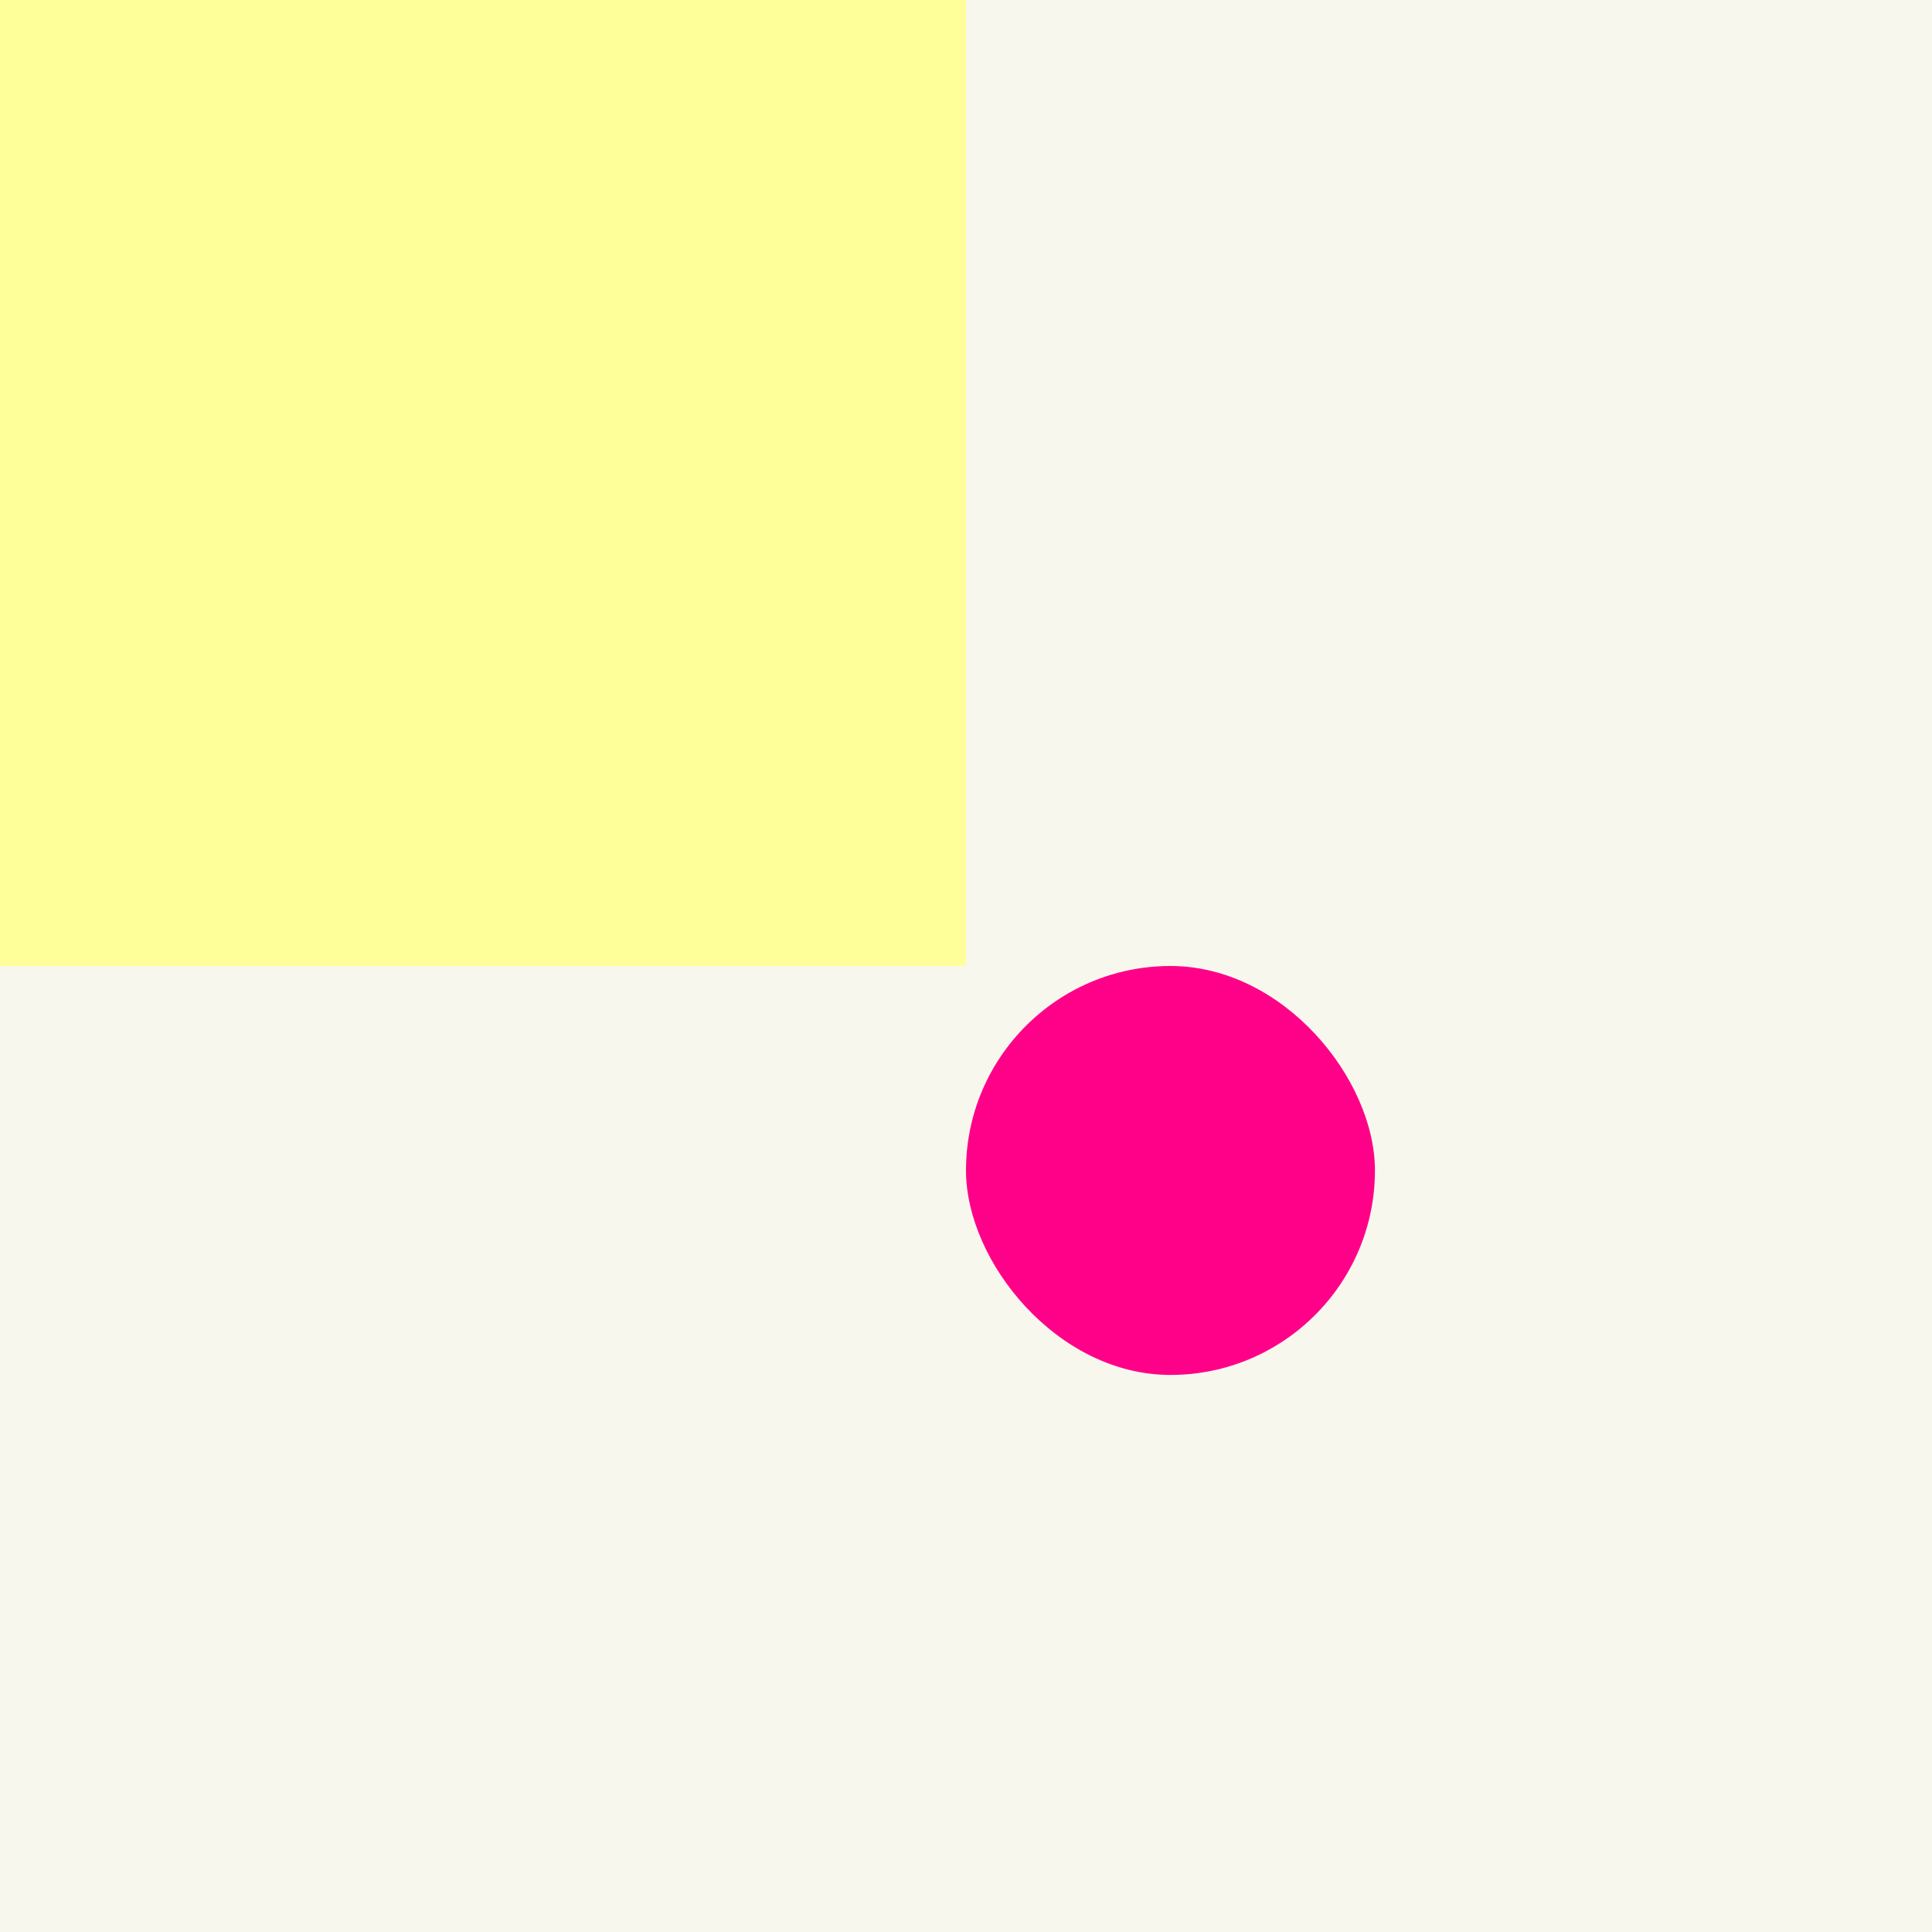 <svg width="600" height="600" viewBox="0 0 600 600" fill="none" xmlns="http://www.w3.org/2000/svg">
<rect width="600" height="600" fill="#F8F7EE"/>
<rect width="300" height="300" fill="#FFFF99"/>
<rect x="300" y="300" width="127" height="127" rx="63.5" fill="#FF0088"/>
</svg>
